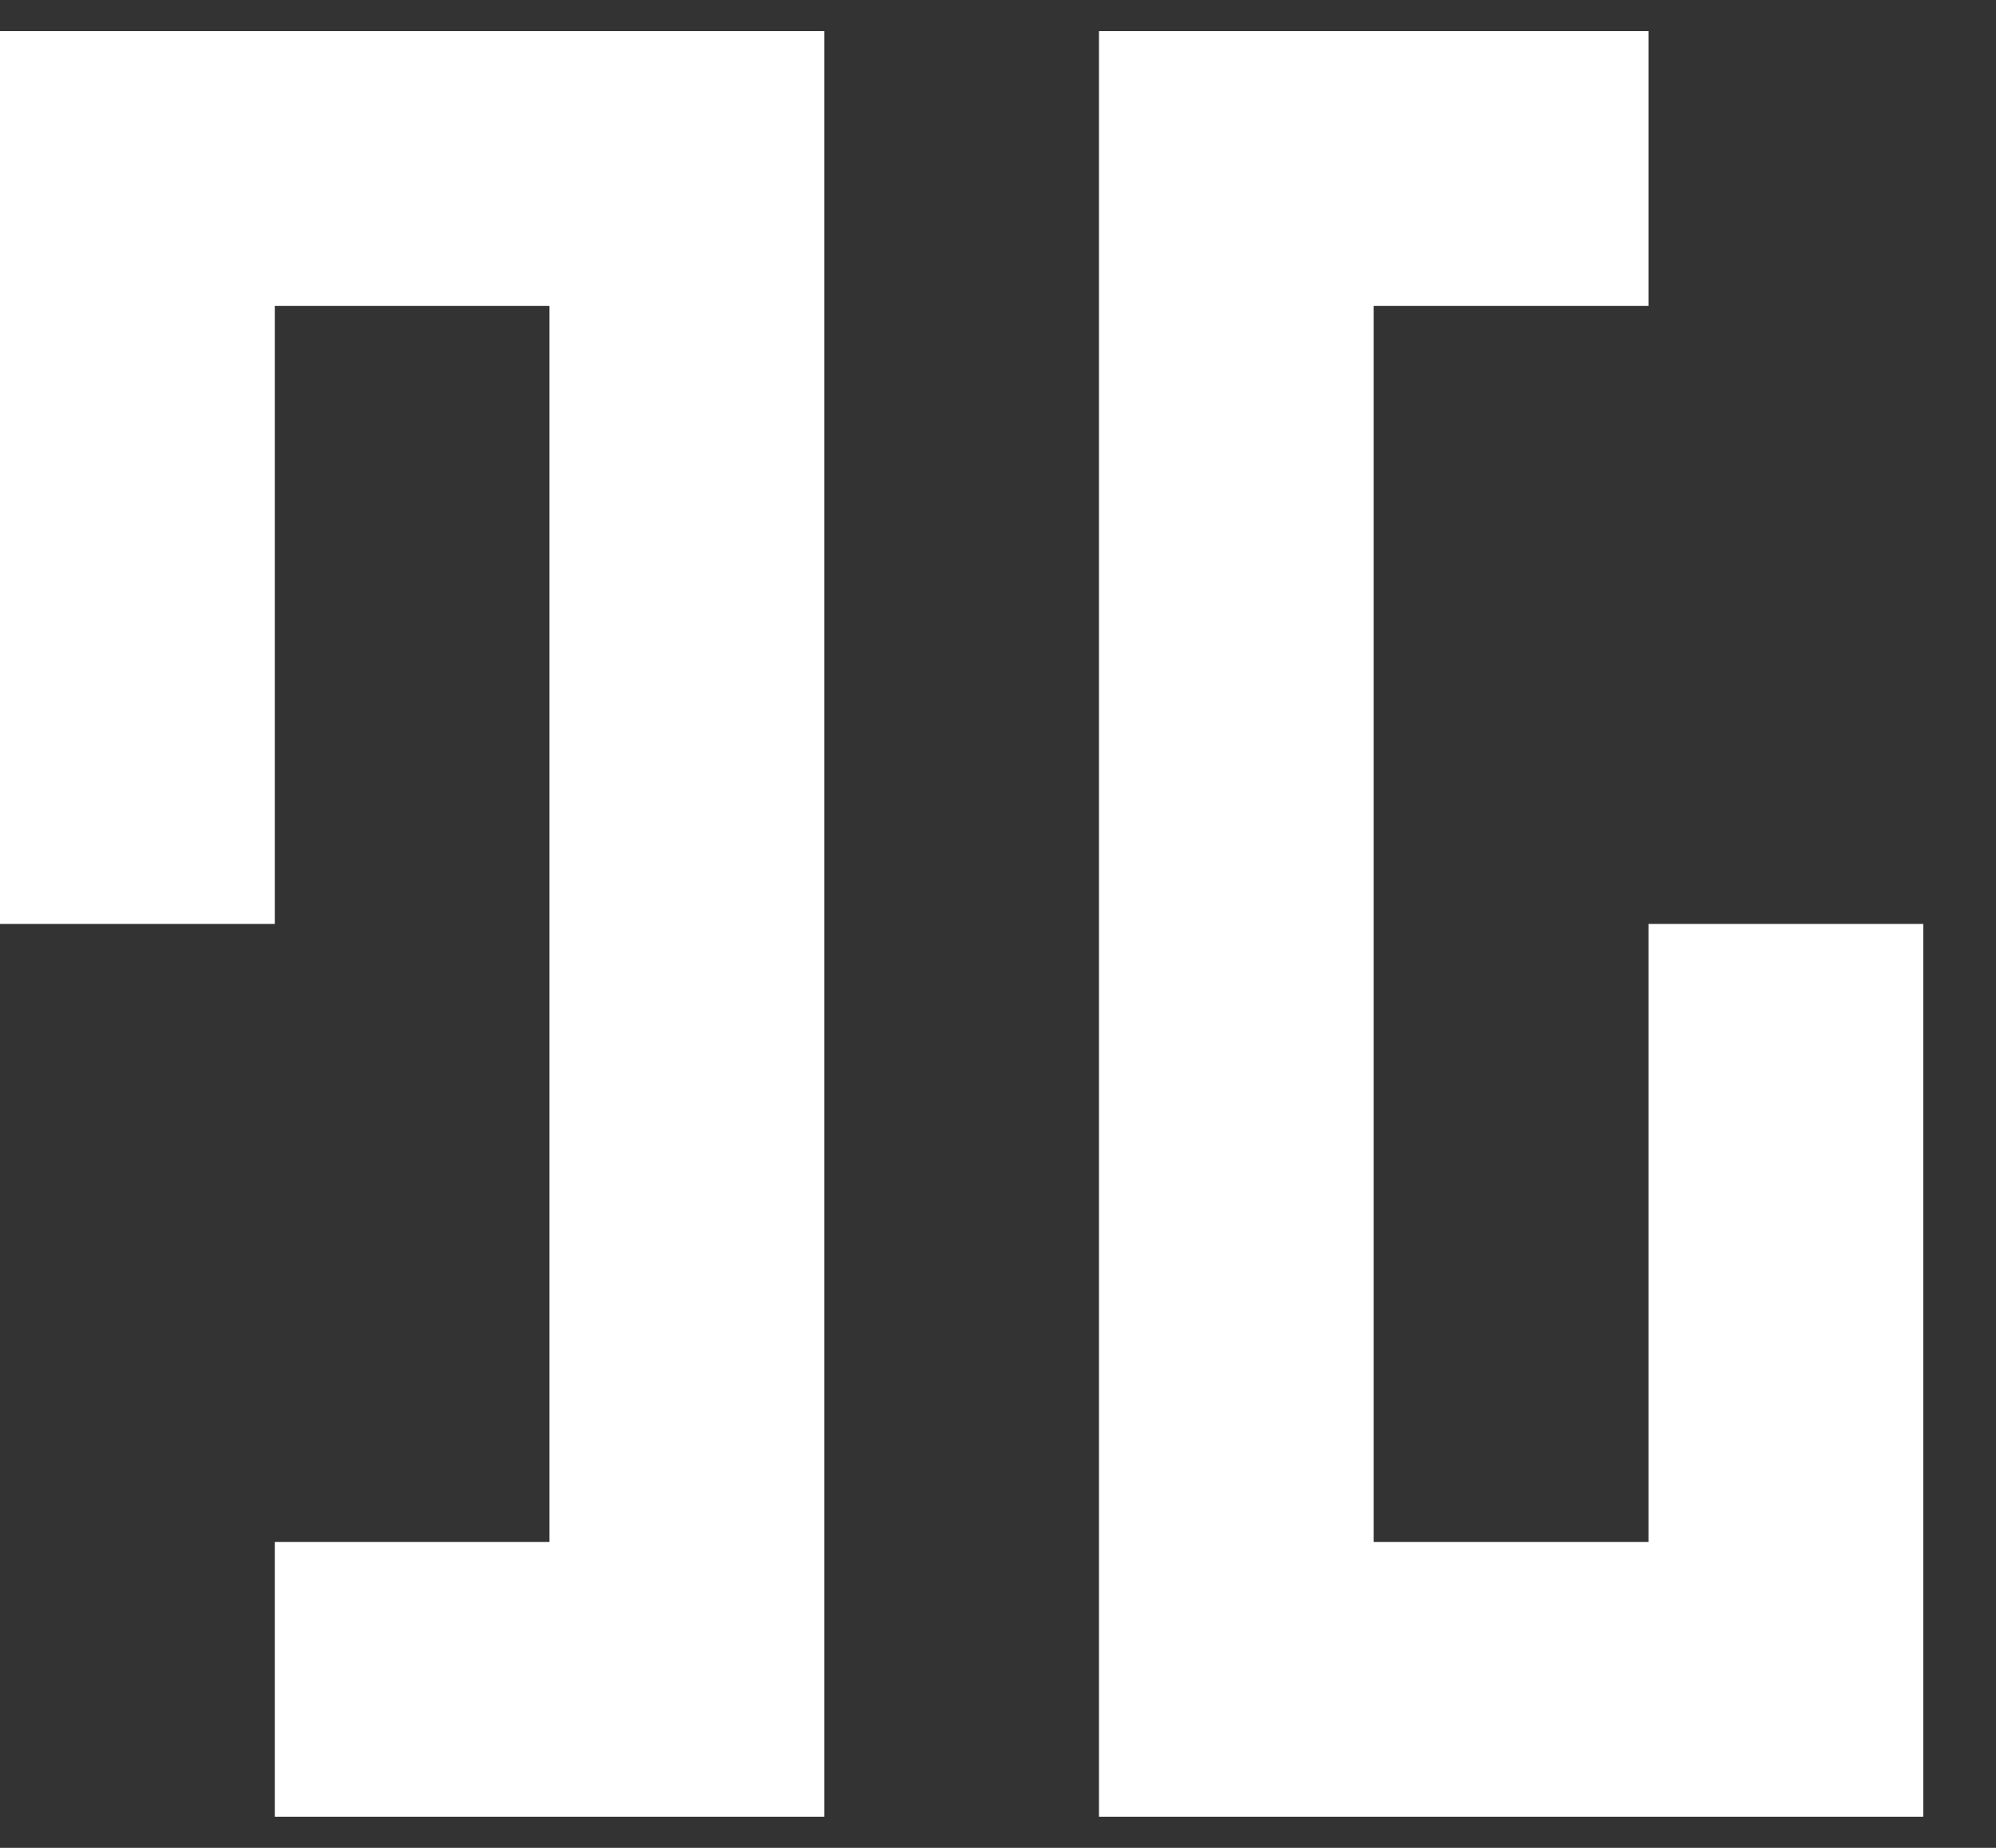 <svg width="27" height="25" viewBox="0 0 27 25" fill="none" xmlns="http://www.w3.org/2000/svg">
<rect x="0" y="0" width="27" height="25" fill="#333333" stroke="none"/>
<path d="M0 0.421H11.15V24.579H3.717V20.862H7.433V4.138H3.717V12.5H0V0.421Z" fill="white"/>
<path d="M26.016 24.579H14.866V0.421H22.299V4.138H18.582V20.862H22.299V12.5H26.016V24.579Z" fill="white"/>
</svg>
